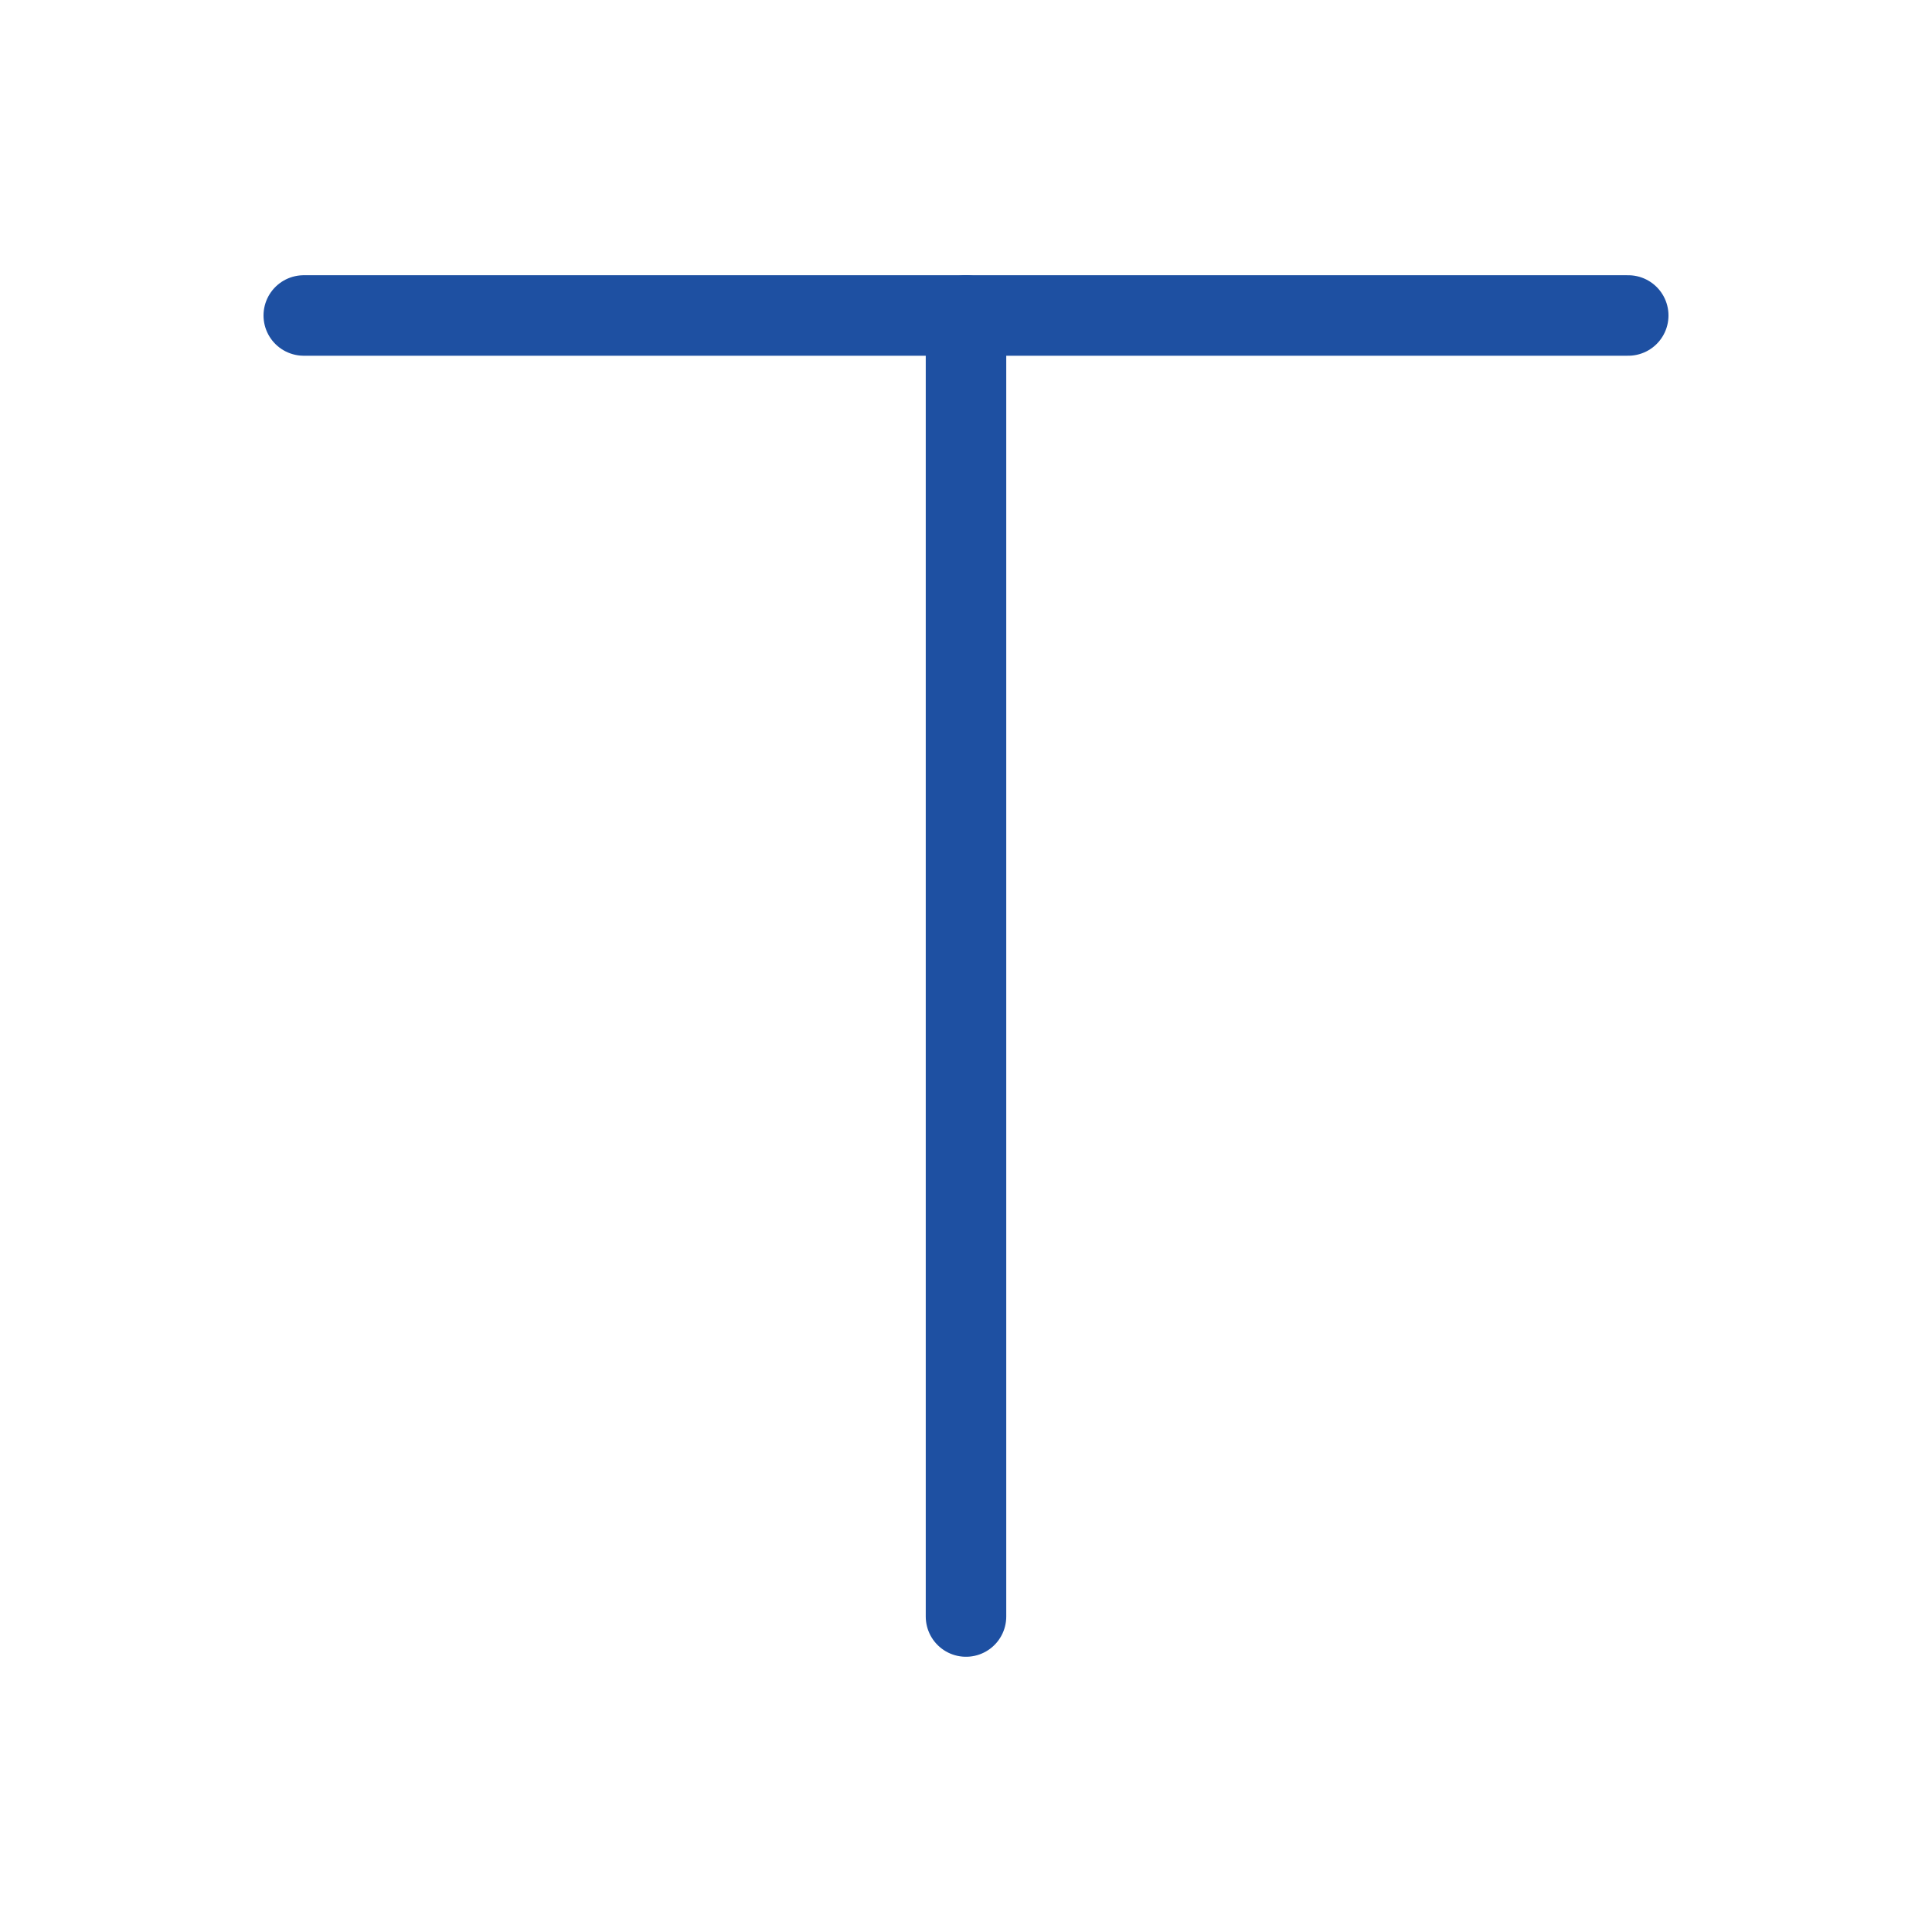 <svg width="48" height="48" viewBox="0 0 48 48" fill="none" xmlns="http://www.w3.org/2000/svg">
<path d="M7.547 7.838H40.453" stroke="#1E50A2" stroke-width="2" stroke-linecap="round" stroke-linejoin="round"/>
<path d="M24 7.838V40.162" stroke="#1E50A2" stroke-width="2" stroke-linecap="round" stroke-linejoin="round"/>
</svg>
